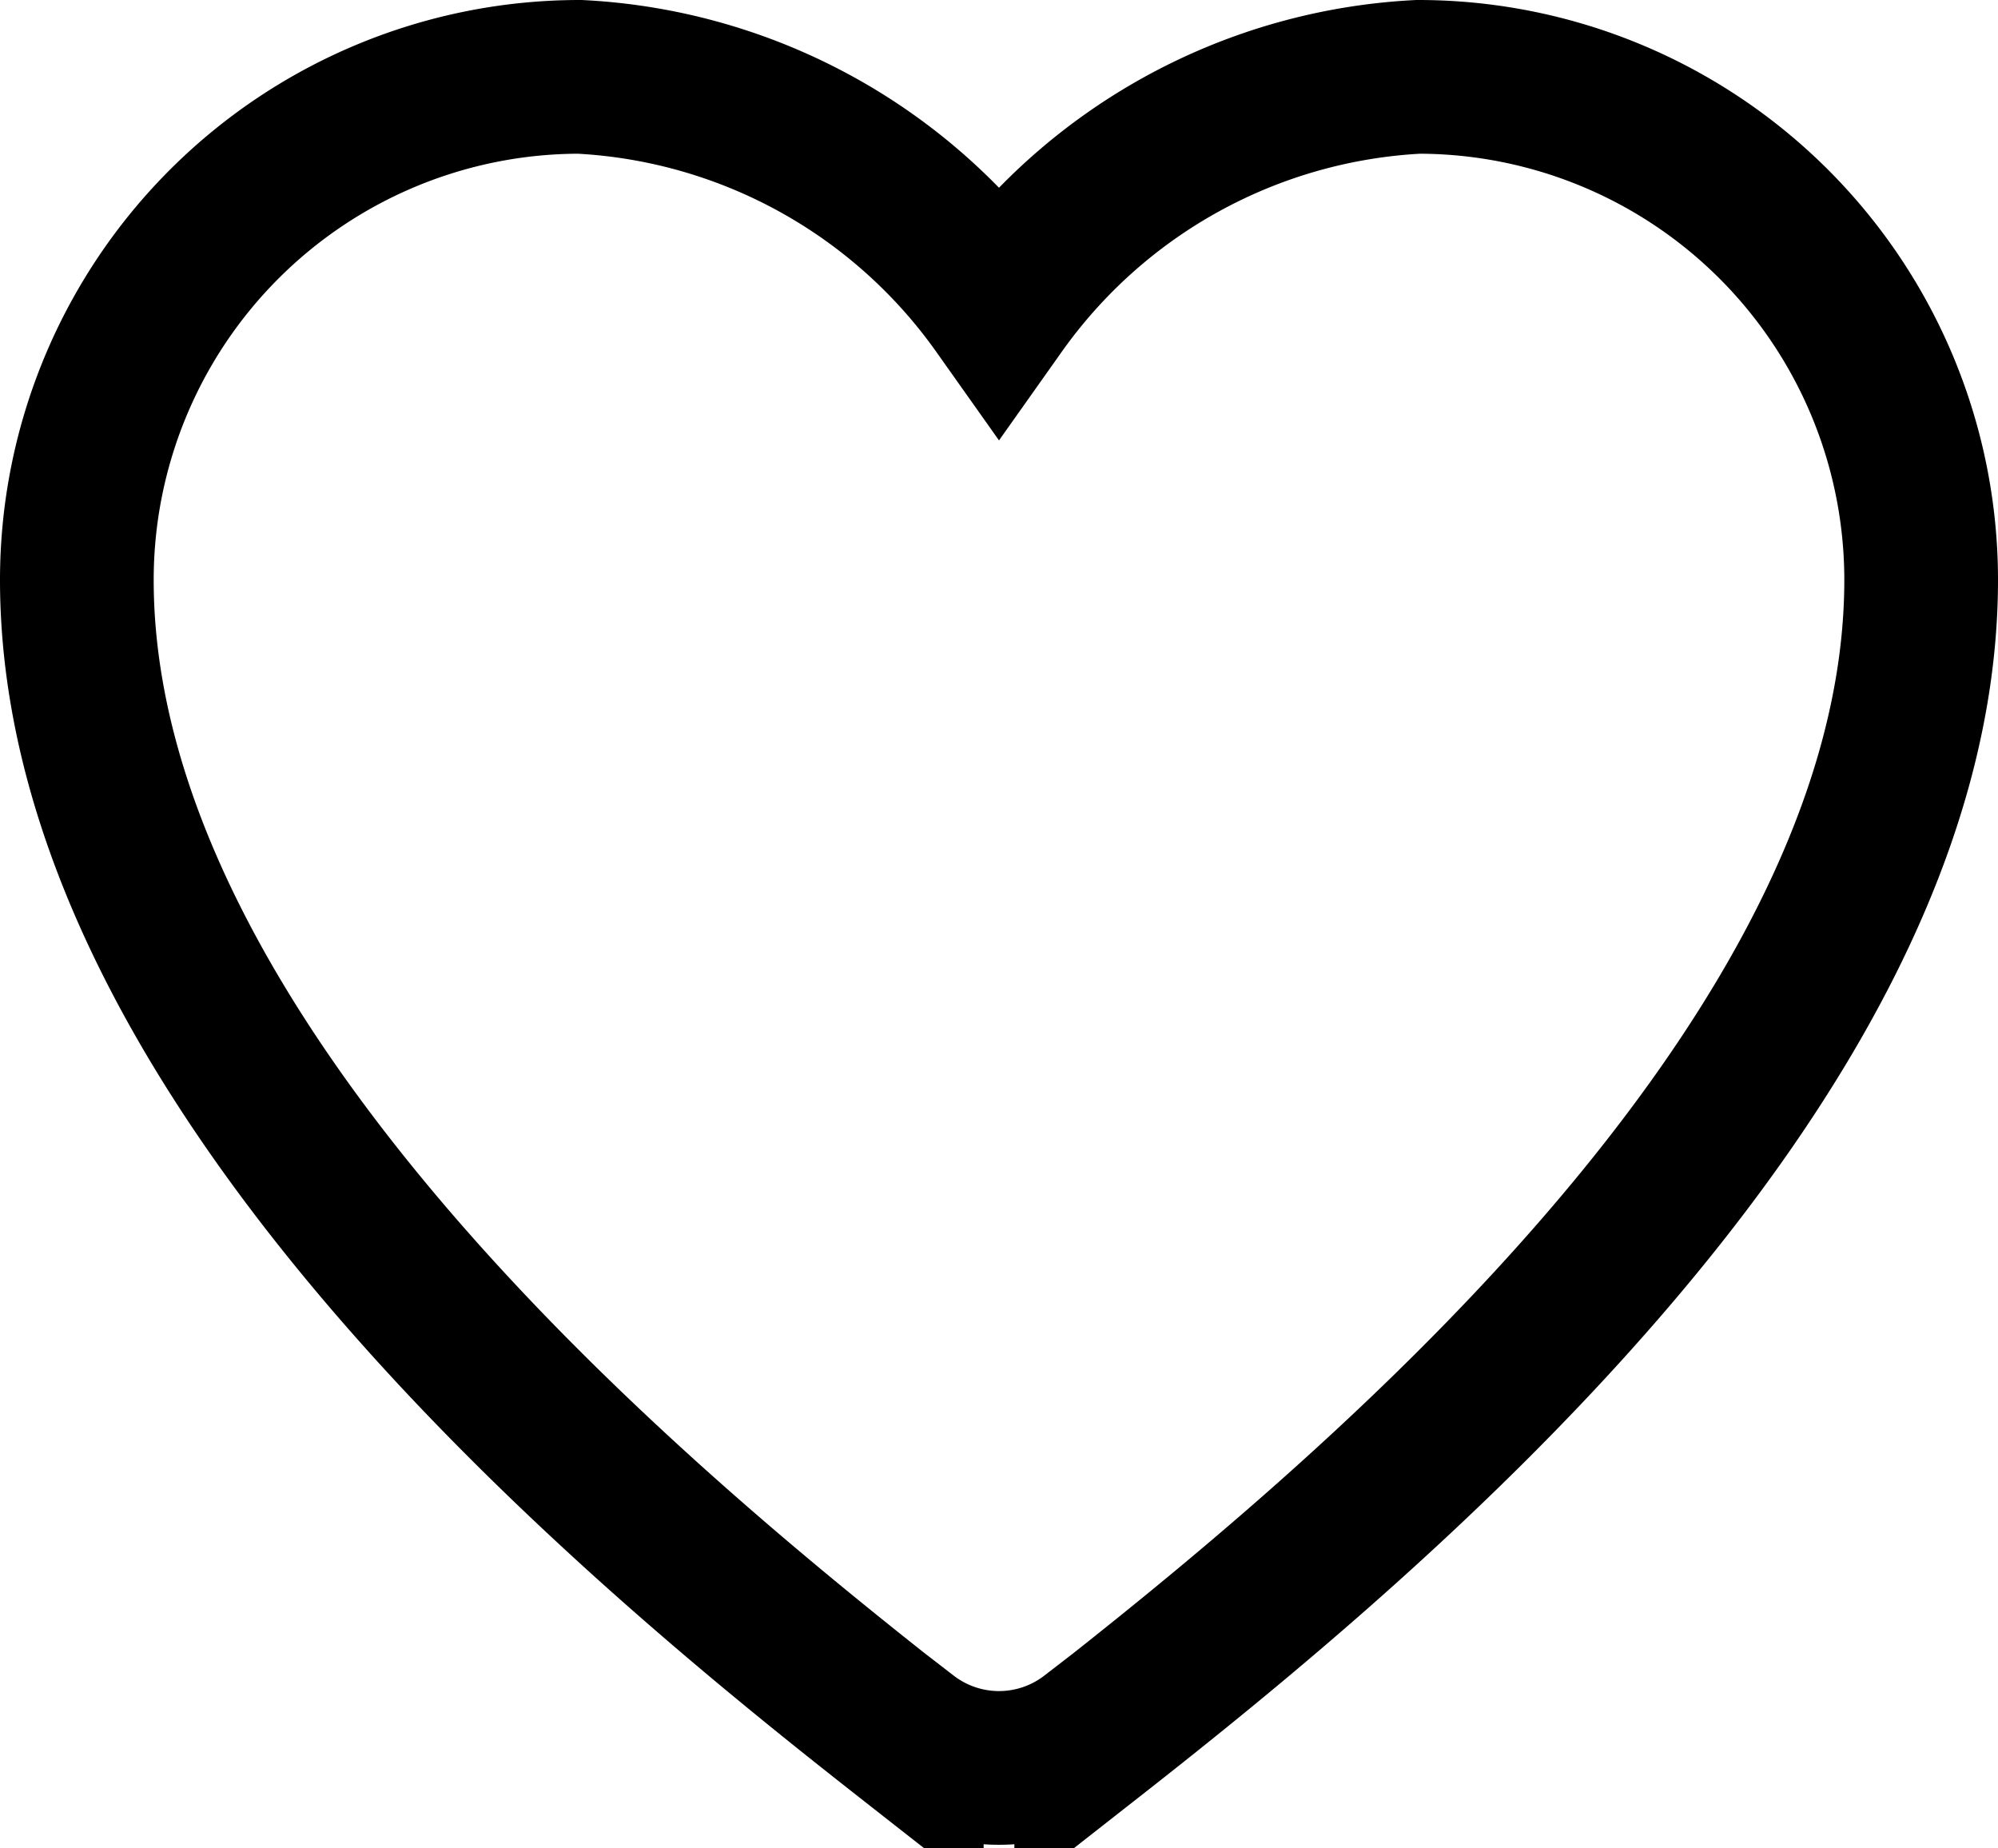 <svg xmlns="http://www.w3.org/2000/svg" width="26" height="24.05" viewBox="0 0 26 24.05">
  <defs>
    <style>
      .cls-1 {
        fill: none;
        stroke: #000;
        stroke-miterlimit: 10;
        stroke-width: 2px;
      }
    </style>
  </defs>
  <path id="패스_229" data-name="패스 229" class="cls-1" d="M20.455,4A7.131,7.131,0,0,0,15,7,7.131,7.131,0,0,0,9.545,4,6.545,6.545,0,0,0,3,10.545C3,16.886,10.421,22.951,13.8,25.6l0-.006a1.965,1.965,0,0,0,2.4,0l0,.006C19.579,22.951,27,16.886,27,10.545A6.545,6.545,0,0,0,20.455,4Z" transform="translate(-2 -3)"/>
</svg>
